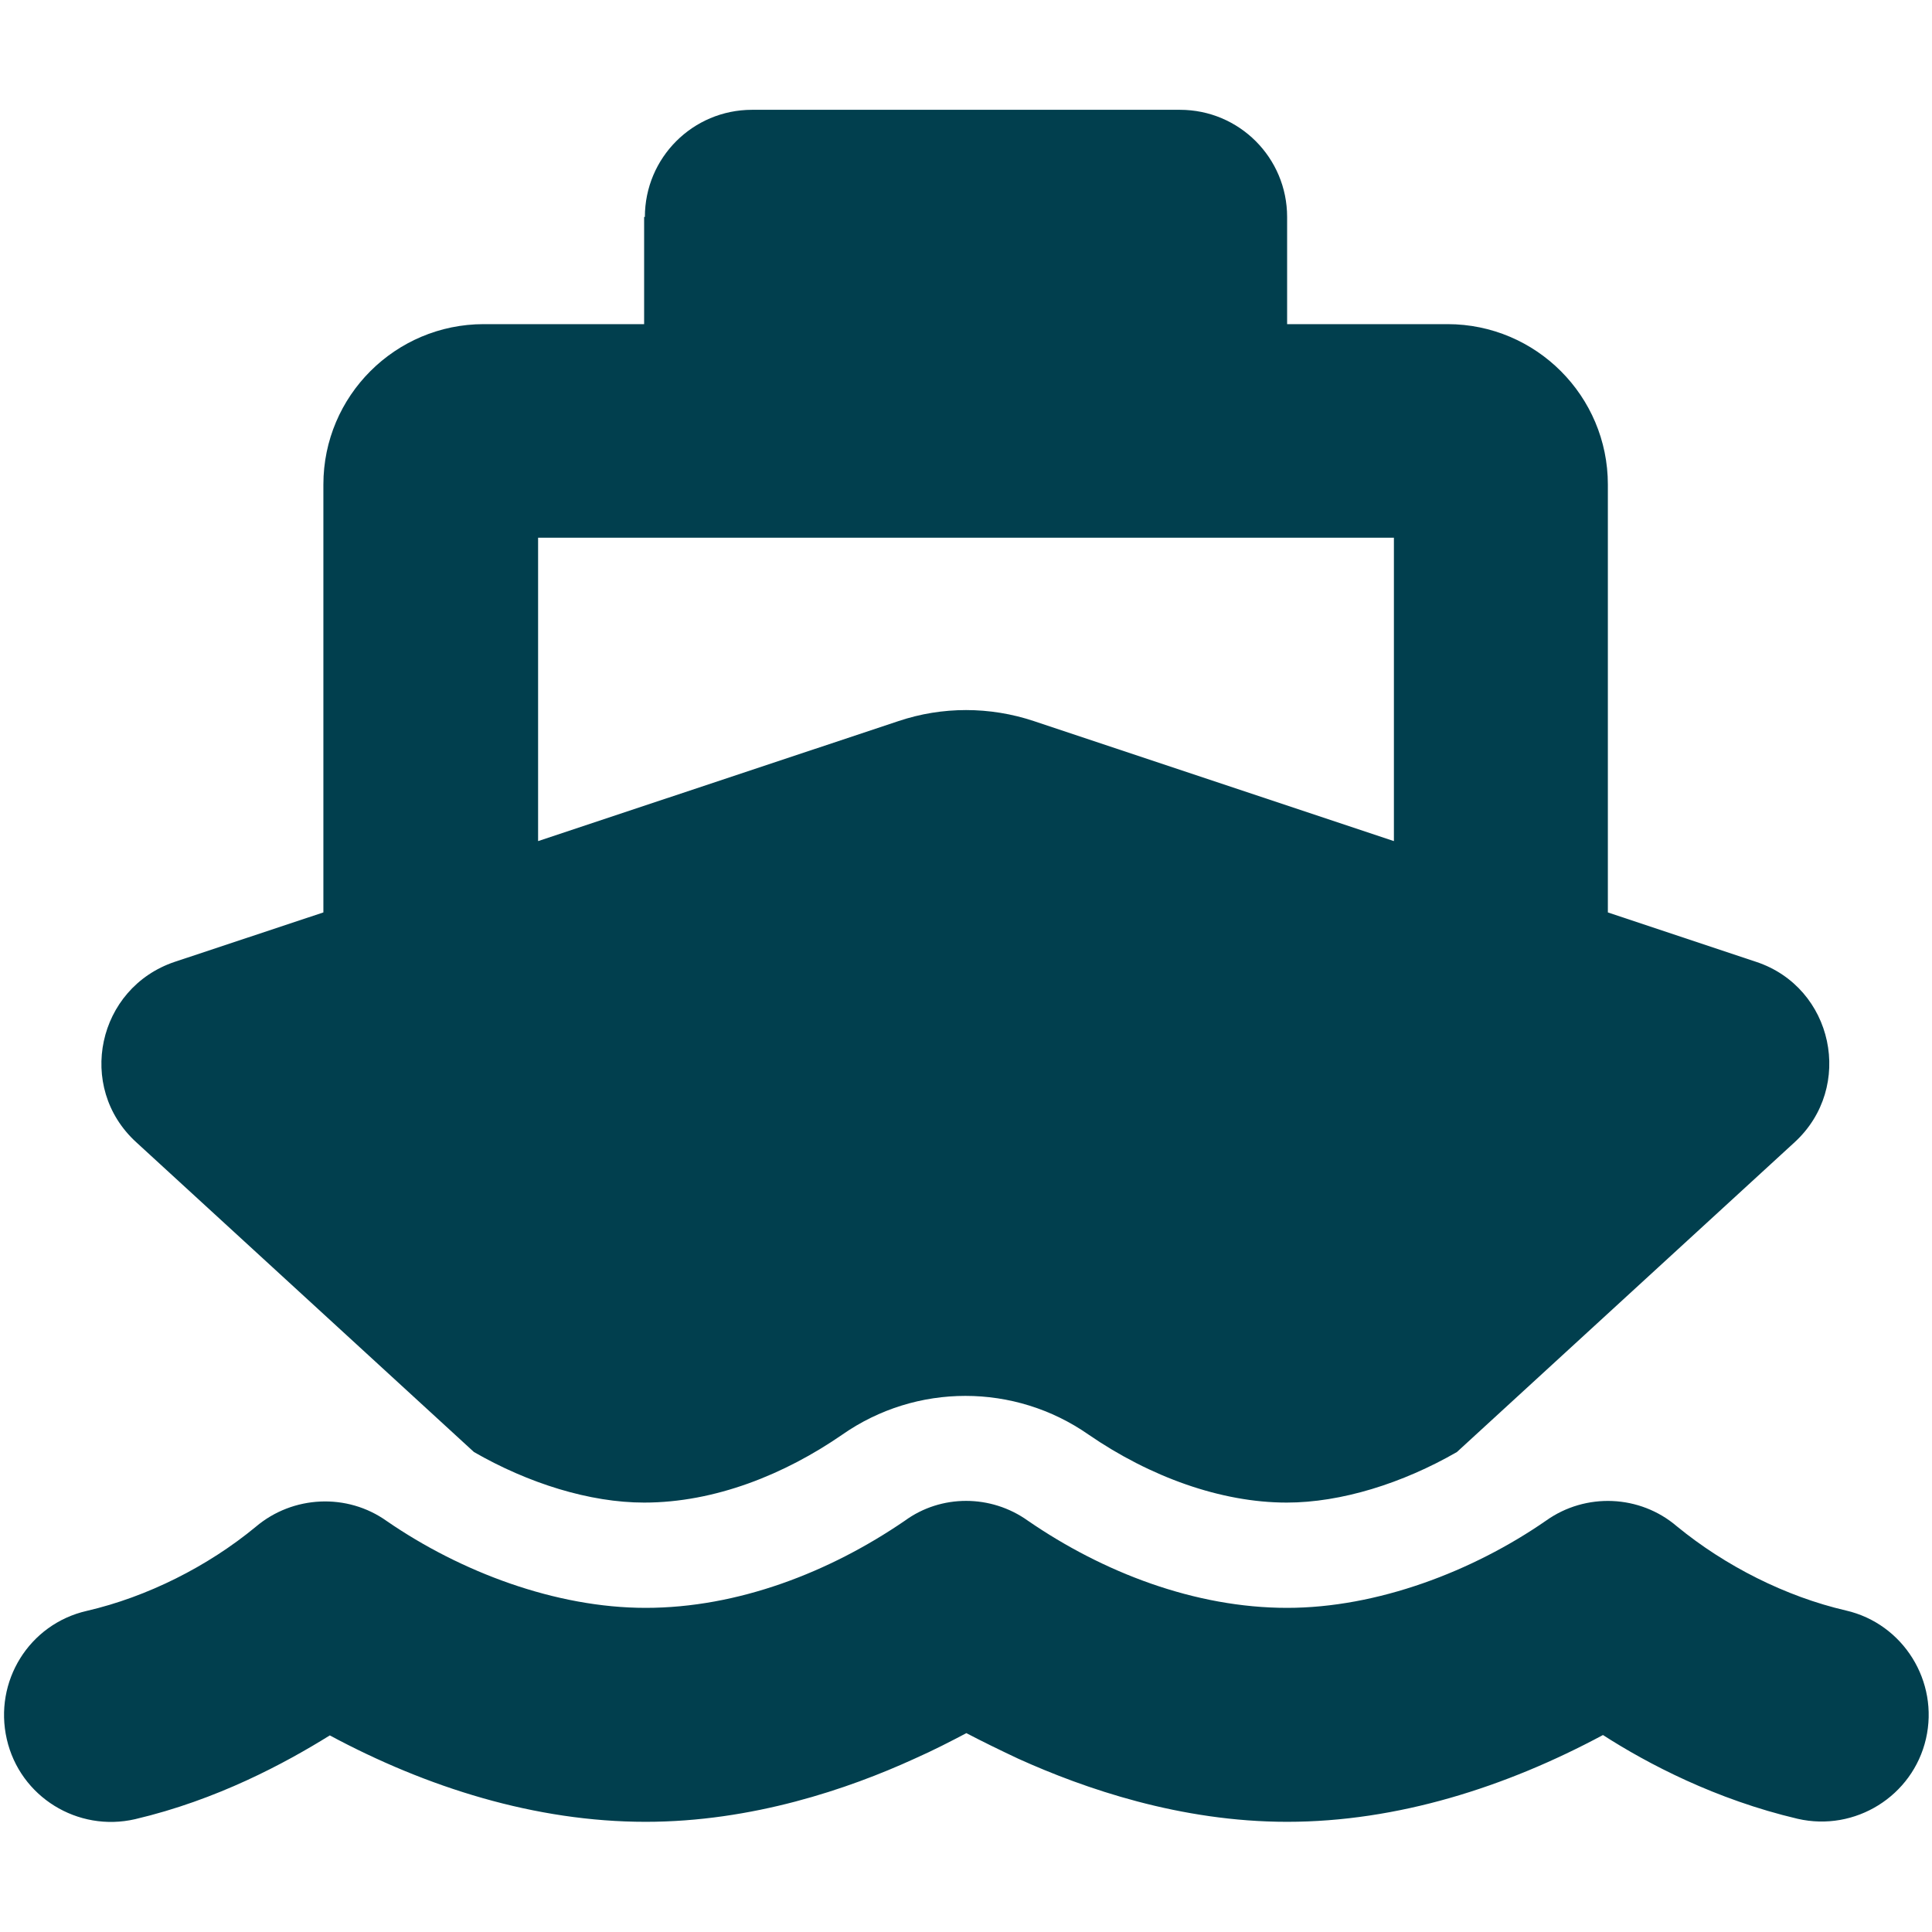 <?xml version="1.0" encoding="utf-8"?>
<!-- Generator: Adobe Illustrator 28.0.0, SVG Export Plug-In . SVG Version: 6.00 Build 0)  -->
<svg version="1.1" id="Слой_1" xmlns="http://www.w3.org/2000/svg" xmlns:xlink="http://www.w3.org/1999/xlink" x="0px" y="0px"
	 viewBox="0 0 512 512" style="enable-background:new 0 0 512 512;" xml:space="preserve">
<style type="text/css">
	.st0{fill:#013F4E;}
</style>
<path class="st0" d="M170.9,57.5c0-15.7,12.7-28.4,28.4-28.4h113.4c15.7,0,28.4,12.7,28.4,28.4v28.4h42.5
	c23.5,0,42.5,19.1,42.5,42.5v113.4l39.3,13.1c20.5,6.8,26.1,33.2,10.2,47.8l-89.5,82.1c-14.4,8.3-30.7,13.4-45.1,13.4
	c-17.4,0-36.2-6.8-52.5-18c-19.6-13.7-45.7-13.7-65.3,0c-15.2,10.5-33.7,18-52.5,18c-14.4,0-30.7-5.1-45.1-13.4l-89.5-82.1
	c-16-14.6-10.3-40.9,10.2-47.8l39.4-13.1V128.4c0-23.5,19.1-42.5,42.5-42.5h42.5V57.5z M142.6,222.9l95.5-31.8
	c11.6-3.9,24.2-3.9,35.9,0l95.4,31.8v-80.4H142.6V222.9z M272.4,403c19.9,13.7,44.3,23.1,68.7,23.1c23.8,0,49.1-9.6,68.6-23.1l0,0
	c10.5-7.5,24.9-6.9,34.7,1.5c12.8,10.5,28.8,18.6,44.8,22.3c15.2,3.5,24.7,18.8,21.2,34c-3.5,15.2-18.8,24.7-34,21.2
	c-21.7-5.1-39.8-14.6-51.6-22.2c-25.7,13.8-54.5,23-83.7,23c-28.3,0-53.7-8.8-71.2-16.7c-5.1-2.4-9.8-4.7-13.8-6.8
	c-4,2.1-8.6,4.5-13.8,6.8c-17.5,8-43,16.7-71.2,16.7c-29.2,0-58-9.1-83.7-22.9c-11.9,7.4-29.9,17.1-51.6,22.2
	c-15.2,3.5-30.5-5.9-34-21.2s5.9-30.5,21.2-34c16-3.7,32.1-11.8,44.8-22.3c9.8-8.3,24.2-9,34.7-1.5l0,0c19.6,13.5,44.8,23,68.6,23
	c24.4,0,48.7-9.4,68.7-23.1C249.4,396,262.6,396,272.4,403z"/>
</svg>
